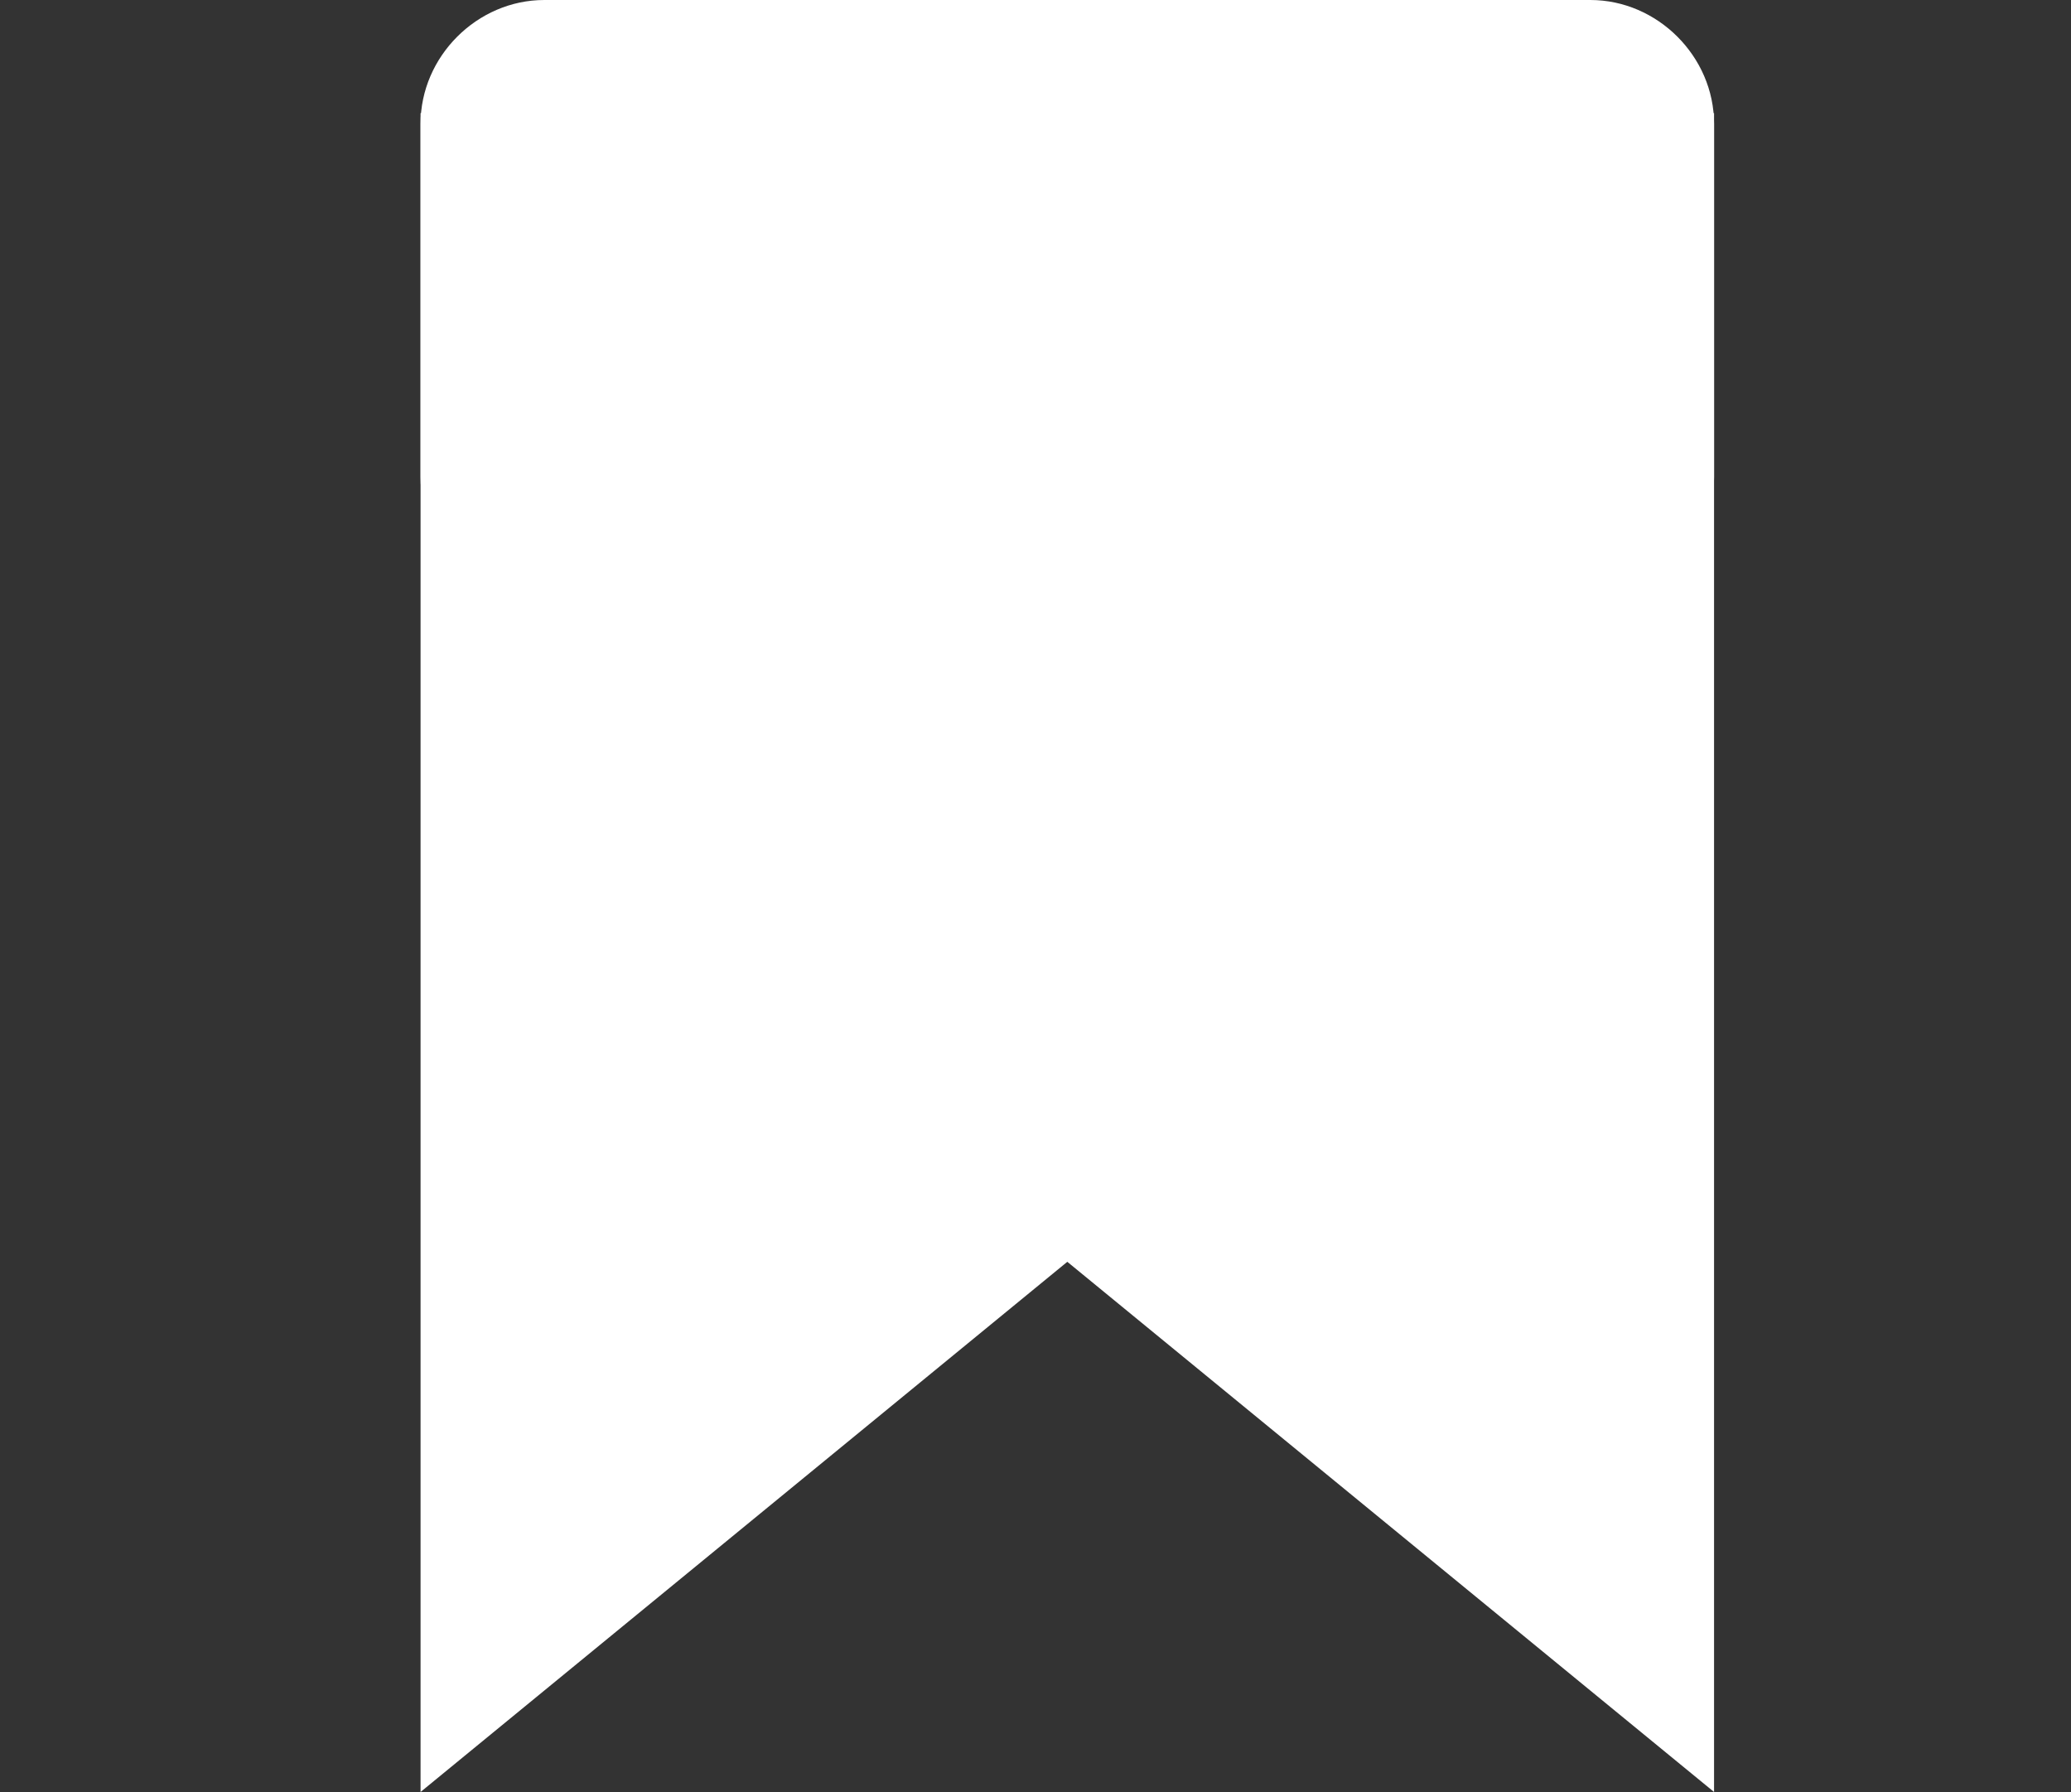 <?xml version="1.0" encoding="utf-8"?>
<!-- Generator: Adobe Illustrator 26.0.1, SVG Export Plug-In . SVG Version: 6.00 Build 0)  -->
<svg version="1.1" id="Layer_1" xmlns="http://www.w3.org/2000/svg" xmlns:xlink="http://www.w3.org/1999/xlink" x="0px" y="0px"
	 viewBox="0 0 58.6 50.7" style="enable-background:new 0 0 58.6 50.7;" xml:space="preserve">
<rect x="0" y="0" width="58.6" height="50.7" fill="#333333" stroke="none"/>
<style type="text/css">
	.st0{fill:url(#SVGID_1_);}
	.st1{fill:url(#SVGID_00000036237026644193532370000016390721909841629353_);}
</style>
<linearGradient id="SVGID_1_" gradientUnits="userSpaceOnUse" x1="11.883" y1="26.936" x2="48.458" y2="26.936">
	<stop  offset="0" style="stop-color:#FFFFFF"/>
	<stop  offset="1" style="stop-color:#FFFFFF"/>
</linearGradient>
<polygon class="st0" points="48.5,50.7 30.2,35.7 11.9,50.7 11.9,3.2 48.5,3.2 "/>
<linearGradient id="SVGID_00000138557541243135047360000013635109178304883632_" gradientUnits="userSpaceOnUse" x1="11.851" y1="8.489" x2="48.489" y2="8.489">
	<stop  offset="0" style="stop-color:#FFFFFF"/>
	<stop  offset="1" style="stop-color:#FFFFFF"/>
</linearGradient>
<path style="fill:url(#SVGID_00000138557541243135047360000013635109178304883632_);" d="M45,17H15.4c-1.9,0-3.5-1.6-3.5-3.5v-10
	c0-1.9,1.6-3.5,3.5-3.5H45c1.9,0,3.5,1.6,3.5,3.5v10C48.5,15.4,46.9,17,45,17z"/>
</svg>
